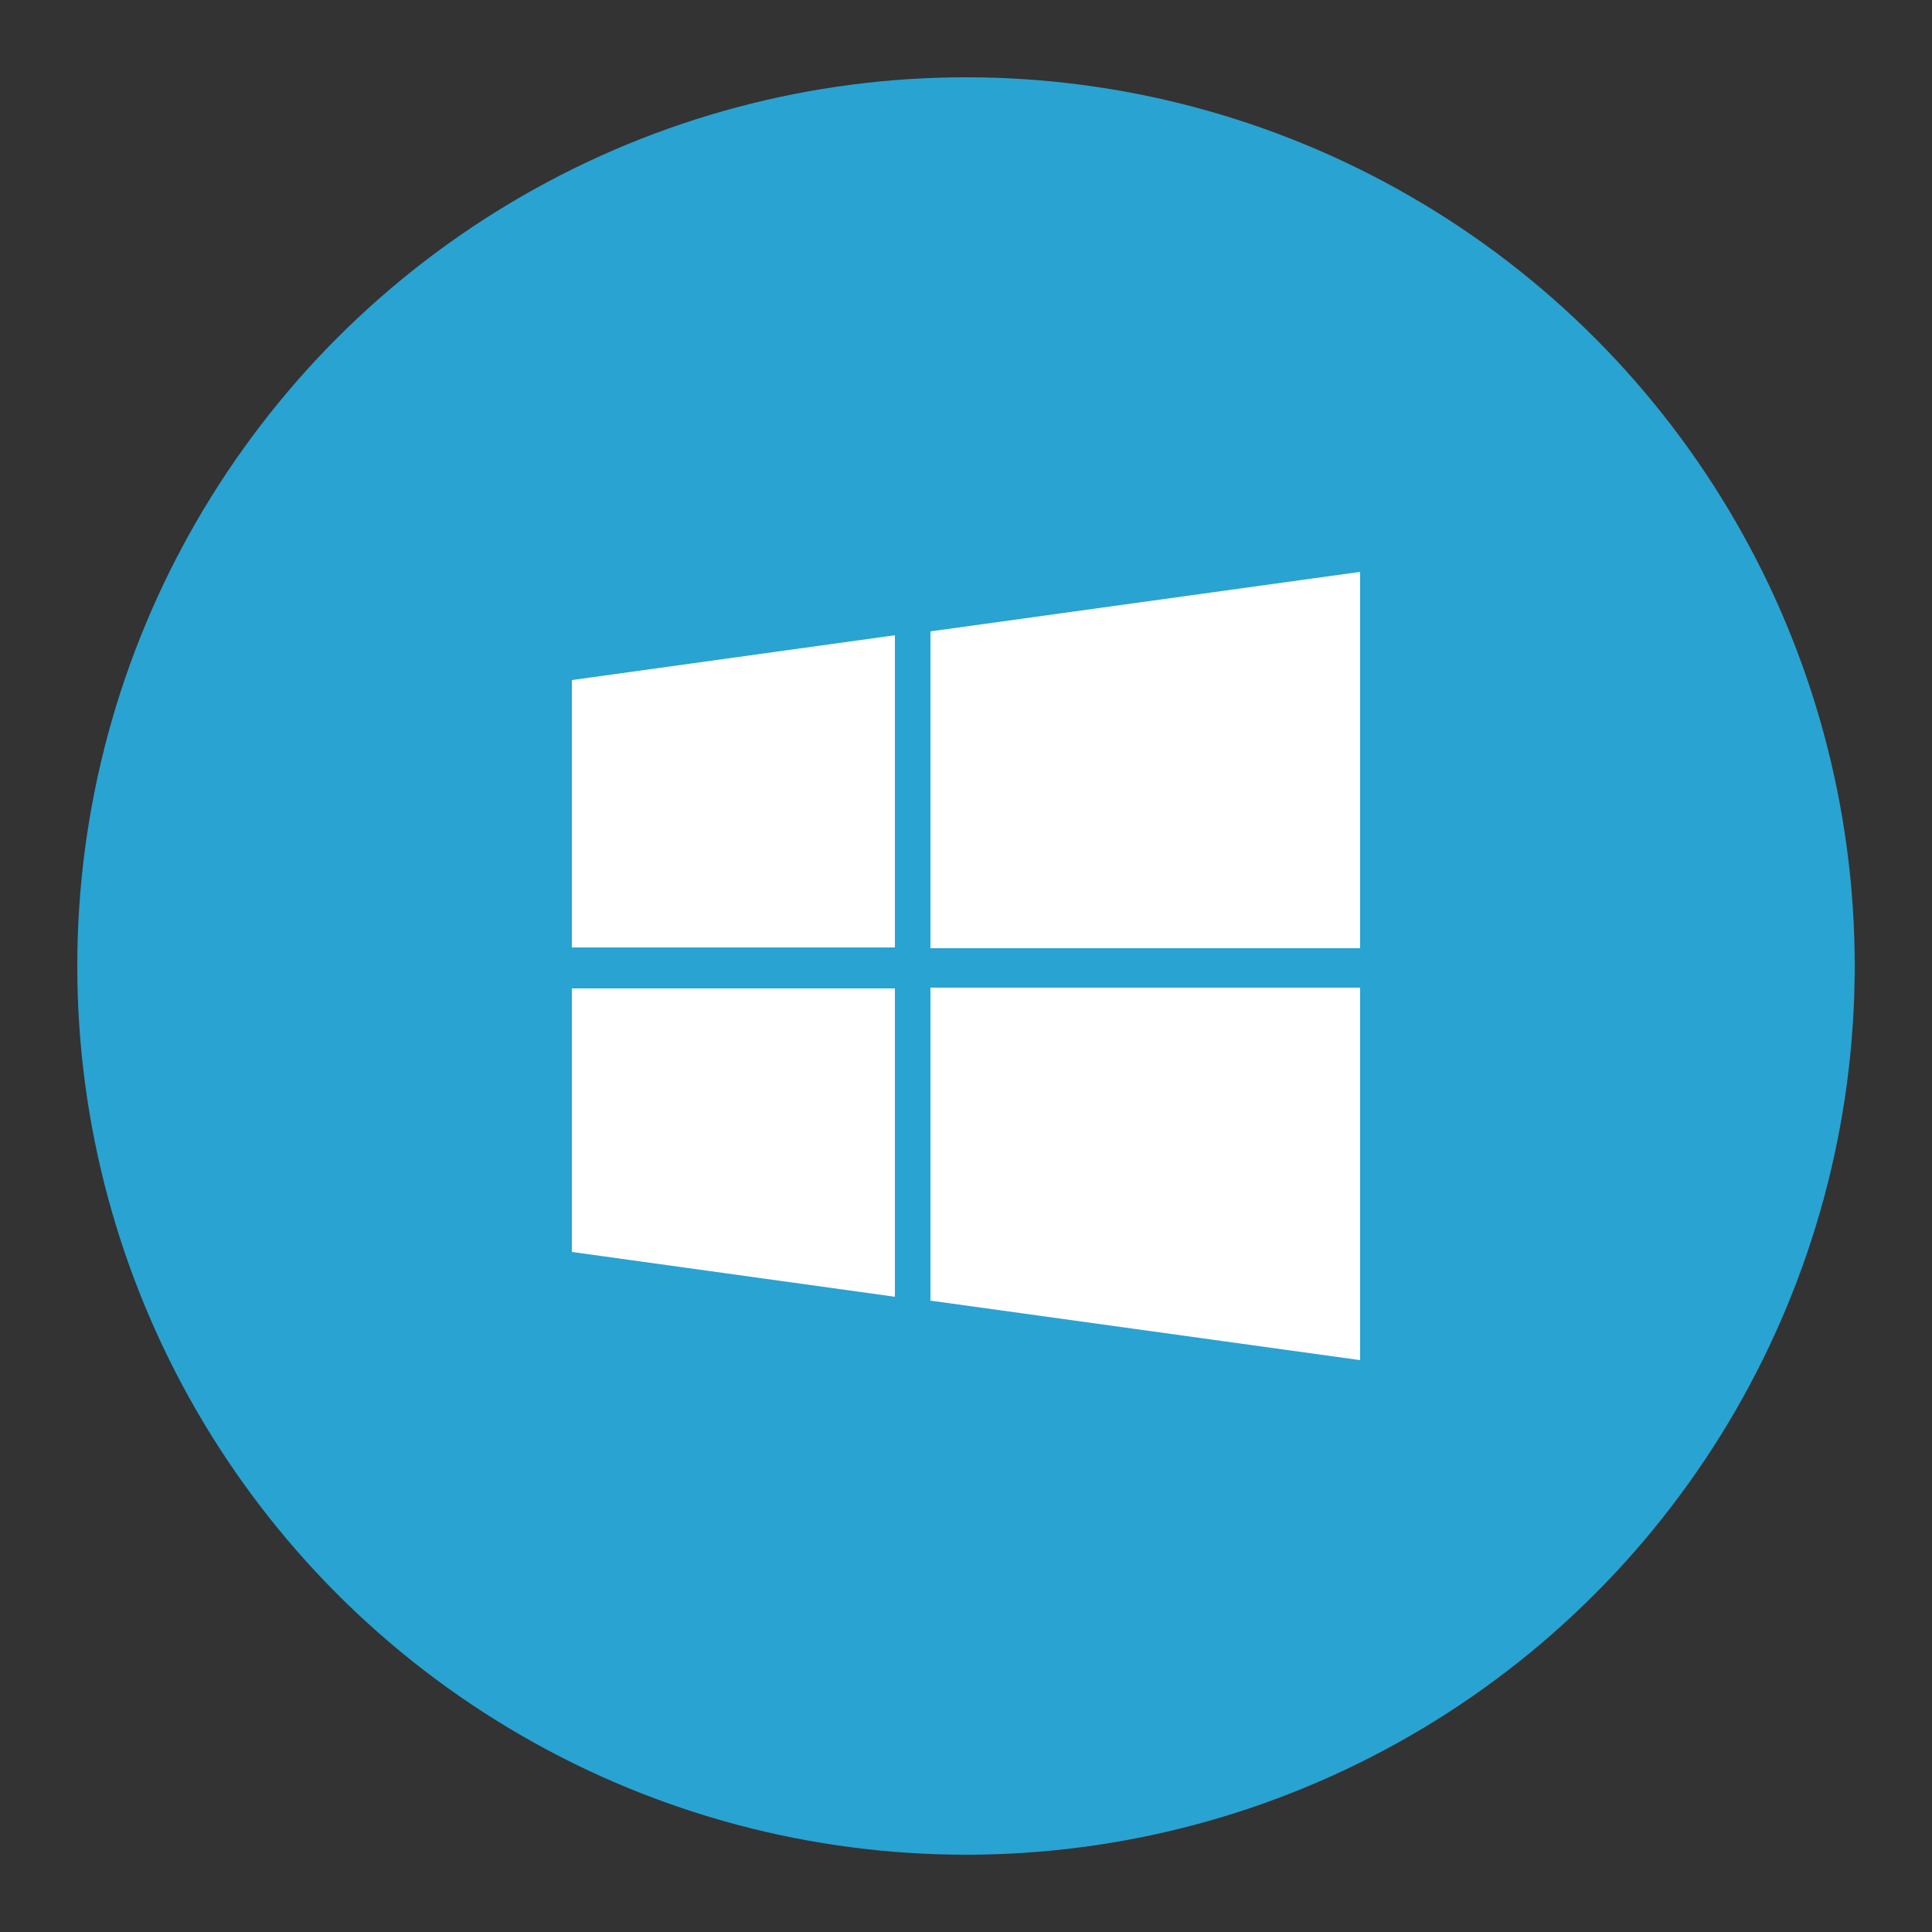 <?xml version="1.0" encoding="utf-8"?>
<!-- Generator: Adobe Illustrator 17.1.0, SVG Export Plug-In . SVG Version: 6.00 Build 0)  -->
<!DOCTYPE svg PUBLIC "-//W3C//DTD SVG 1.1//EN" "http://www.w3.org/Graphics/SVG/1.1/DTD/svg11.dtd">
<svg version="1.1" id="Layer_1" xmlns="http://www.w3.org/2000/svg" xmlns:xlink="http://www.w3.org/1999/xlink" x="0px" y="0px"
	 width="250px" height="250px" viewBox="0 0 250 250" enable-background="new 0 0 250 250" xml:space="preserve">
<rect x="0" y="0" width="250" height="250" fill="#333333" stroke="none"/>
<circle fill="#29A3D2" cx="125" cy="125" r="115"/>
<path display="none" fill="#FFFFFF" d="M61.9,136.8c0-5.8,1.6-11.1,4.7-15.9s7.2-8.4,12.3-10.8c-0.1-1.2-0.1-2.2-0.1-2.8
	c0-9.3,3.3-17.2,9.9-23.8s14.5-9.9,23.8-9.9c6.9,0,13.2,1.9,18.8,5.8s9.7,8.9,12.3,15.1c3.1-2.7,6.7-4.1,10.9-4.1
	c4.6,0,8.6,1.6,11.9,4.9c3.3,3.3,4.9,7.3,4.9,11.9c0,3.3-0.9,6.3-2.7,9.1c5.7,1.3,10.3,4.3,14,8.8c3.7,4.6,5.5,9.8,5.5,15.7
	c0,7-2.5,12.9-7.4,17.9s-10.9,7.4-17.9,7.4H91.3c-8.1,0-15-2.9-20.8-8.6C64.8,151.9,61.9,144.9,61.9,136.8z"/>
<path display="none" fill="#29A3D2" d="M104.2,147.1v-12.2c0-0.8,0.4-1.3,1.1-1.6s1.3-0.2,1.9,0.4l3.9,3.9l9.6-9.6l-9.6-9.6
	l-3.9,3.9c-0.3,0.3-0.8,0.5-1.2,0.5c-0.2,0-0.4,0-0.7-0.1c-0.7-0.3-1.1-0.8-1.1-1.6v-12.2c0-0.5,0.2-0.9,0.5-1.2
	c0.3-0.3,0.8-0.5,1.2-0.5h12.2c0.8,0,1.3,0.4,1.6,1.1c0.3,0.7,0.2,1.3-0.4,1.9l-3.9,3.9l9.6,9.6l9.6-9.6l-3.9-3.9
	c-0.6-0.5-0.7-1.2-0.4-1.9c0.3-0.7,0.8-1.1,1.6-1.1h12.2c0.5,0,0.9,0.2,1.2,0.5s0.5,0.8,0.5,1.2v12.2c0,0.8-0.4,1.3-1.1,1.6
	c-0.2,0.1-0.5,0.1-0.7,0.1c-0.5,0-0.9-0.2-1.2-0.5l-3.9-3.9l-9.6,9.6l9.6,9.6l3.9-3.9c0.5-0.6,1.2-0.7,1.9-0.4s1.1,0.8,1.1,1.6v12.2
	c0,0.5-0.2,0.9-0.5,1.2s-0.8,0.5-1.2,0.5h-12.2c-0.8,0-1.3-0.4-1.6-1.1c-0.3-0.7-0.2-1.3,0.4-1.9l3.9-3.9l-9.6-9.6l-9.6,9.6l3.9,3.9
	c0.6,0.5,0.7,1.2,0.4,1.9c-0.3,0.7-0.8,1.1-1.6,1.1h-12.2c-0.5,0-0.9-0.2-1.2-0.5C104.3,148,104.2,147.6,104.2,147.1z"/>
<path fill="#29A3D2" d="M107.1,144v-17.9c0-0.8,0.3-1.5,0.9-2.1s1.3-0.9,2.1-0.9h1v-6c0-3.8,1.4-7.1,4.1-9.8c2.7-2.7,6-4.1,9.8-4.1
	s7.1,1.4,9.8,4.1s4.1,6,4.1,9.8v6h1c0.8,0,1.5,0.3,2.1,0.9s0.9,1.3,0.9,2.1V144c0,0.8-0.3,1.5-0.9,2.1c-0.6,0.6-1.3,0.9-2.1,0.9
	h-29.8c-0.8,0-1.5-0.3-2.1-0.9C107.4,145.6,107.1,144.9,107.1,144z M117.1,123.2H133v-6c0-2.2-0.8-4.1-2.3-5.6
	c-1.6-1.6-3.4-2.3-5.6-2.3s-4.1,0.8-5.6,2.3c-1.6,1.6-2.3,3.4-2.3,5.6L117.1,123.2L117.1,123.2z"/>
<path display="none" fill="#FFFFFF" d="M84.1,179.5c-5,0-8.3-1.5-10-4.5c-1.6-3-1.1-6.6,1.5-10.8l35.7-56.2V79.6h-4.5
	c-1.2,0-2.3-0.4-3.2-1.3c-0.9-0.9-1.3-2-1.3-3.2s0.4-2.3,1.3-3.2c0.9-0.9,2-1.3,3.2-1.3h36.3c1.2,0,2.3,0.5,3.2,1.3
	c0.9,0.9,1.3,2,1.3,3.2s-0.4,2.3-1.3,3.2c-0.9,0.9-2,1.3-3.2,1.3h-4.5v28.3l35.7,56.2c2.6,4.2,3.2,7.8,1.5,10.8c-1.6,3-5,4.5-10,4.5
	H84.1V179.5z M99.7,143.2h50.5L131,112.7l-1.4-2.2v-2.6V79.6h-9.1v28.3v2.6l-1.4,2.2L99.7,143.2z"/>
<path display="none" fill="#FFFFFF" d="M66.6,149.7c-3.4-7.8-5-16.1-5-24.7s1.7-16.8,5-24.7C70,92.5,74.5,85.7,80.1,80
	c5.7-5.7,12.4-10.2,20.3-13.5c7.8-3.4,16.1-5,24.7-5s16.8,1.7,24.7,5c7.8,3.4,14.6,7.9,20.3,13.5c5.7,5.7,10.2,12.4,13.5,20.3
	c3.4,7.8,5,16.1,5,24.7s-1.7,16.8-5,24.7c-3.4,7.8-7.9,14.6-13.5,20.3s-12.4,10.2-20.3,13.5c-7.8,3.4-16.1,5-24.7,5
	s-16.8-1.7-24.7-5c-7.8-3.4-14.6-7.9-20.3-13.5C74.4,164.2,69.9,157.5,66.6,149.7z M77,99.4c-4.3,8.1-6.4,16.6-6.4,25.6
	s2.1,17.5,6.4,25.6l13.7-13.7c-1.3-3.9-2-7.8-2-11.8s0.7-8,2-11.8L77,99.4L77,99.4z M105.8,105.8c-5.3,5.3-8,11.7-8,19.2
	s2.7,13.9,8,19.2s11.7,8,19.2,8s13.9-2.7,19.2-8s8-11.7,8-19.2s-2.7-13.9-8-19.2s-11.7-8-19.2-8S111.1,100.5,105.8,105.8z M99.4,77
	l13.7,13.7c3.9-1.3,7.8-2,11.8-2c4,0,8,0.7,11.8,2L150.6,77c-8.1-4.3-16.6-6.4-25.6-6.4C116,70.6,107.5,72.7,99.4,77z M99.4,173
	c8.1,4.3,16.6,6.4,25.6,6.4s17.5-2.1,25.6-6.4l-13.7-13.7c-3.9,1.3-7.8,2-11.8,2s-8-0.7-11.8-2L99.4,173z M159.3,136.8l13.7,13.7
	c4.3-8.1,6.4-16.6,6.4-25.6s-2.1-17.5-6.4-25.6L159.3,113c1.3,3.9,2,7.8,2,11.8C161.3,129,160.6,133,159.3,136.8z"/>
<path display="none" fill="#FFFFFF" d="M63.6,151c0-1.2,0.4-2.2,1.3-3c0.9-0.9,1.9-1.3,3-1.3V125c0-0.4,0-1.1,0-2.4
	c0-1.2,0-2.1,0-2.6s0.1-1.3,0.2-2.3c0.1-1.1,0.2-1.9,0.4-2.5c0.2-0.6,0.5-1.3,0.9-2.1c0.4-0.8,0.9-1.4,1.5-2l13.4-13.4
	c0.9-0.9,2-1.6,3.4-2.2s2.7-0.9,4-0.9h10.8v-13c0-1.2,0.4-2.2,1.3-3c0.9-0.9,1.9-1.3,3-1.3H176c1.2,0,2.2,0.4,3,1.3
	c0.9,0.9,1.3,1.9,1.3,3V151c0,0.7-0.1,1.3-0.3,1.8s-0.5,0.9-0.9,1.3c-0.4,0.3-0.8,0.6-1.1,0.8s-0.8,0.3-1.6,0.4
	c-0.7,0.1-1.3,0.1-1.5,0.1c-0.3,0-0.8,0-1.7,0s-1.4,0-1.5,0c0,4.8-1.7,8.9-5.1,12.2c-3.4,3.4-7.5,5.1-12.2,5.1
	c-4.8,0-8.9-1.7-12.2-5.1s-5.1-7.5-5.1-12.2h-26c0,4.8-1.7,8.9-5.1,12.2c-3.4,3.4-7.5,5.1-12.2,5.1c-4.8,0-8.9-1.7-12.2-5.1
	c-3.4-3.4-5.1-7.5-5.1-12.2h-4.3c-0.1,0-0.6,0-1.5,0s-1.5,0-1.7,0c-0.3,0-0.8-0.1-1.5-0.1c-0.7-0.1-1.3-0.2-1.6-0.4
	c-0.3-0.2-0.7-0.5-1.1-0.8s-0.7-0.7-0.9-1.3C63.7,152.2,63.6,151.6,63.6,151z M76.6,120.7h26v-17.3H91.8c-0.6,0-1.1,0.2-1.5,0.6
	l-13.2,13.2c-0.4,0.4-0.6,0.9-0.6,1.5L76.6,120.7L76.6,120.7z M87.8,149.2c-1.7,1.7-2.6,3.7-2.6,6.1c0,2.3,0.9,4.4,2.6,6.1
	c1.7,1.7,3.7,2.6,6.1,2.6c2.3,0,4.4-0.9,6.1-2.6c1.7-1.7,2.6-3.7,2.6-6.1c0-2.3-0.9-4.4-2.6-6.1c-1.7-1.7-3.7-2.6-6.1-2.6
	C91.5,146.6,89.5,147.5,87.8,149.2z M148.4,149.2c-1.7,1.7-2.6,3.7-2.6,6.1c0,2.3,0.9,4.4,2.6,6.1c1.7,1.7,3.7,2.6,6.1,2.6
	c2.3,0,4.4-0.9,6.1-2.6c1.7-1.7,2.6-3.7,2.6-6.1c0-2.3-0.9-4.4-2.6-6.1c-1.7-1.7-3.7-2.6-6.1-2.6
	C152.1,146.6,150.1,147.5,148.4,149.2z"/>
<path display="none" fill="#FFFFFF" d="M73.9,167.6v-29.8c0-1.2,0.4-2.2,1.3-3c0.8-0.8,1.8-1.3,3-1.3H108c1.2,0,2.2,0.4,3,1.3
	c0.8,0.8,1.3,1.8,1.3,3c0,1.2-0.4,2.2-1.3,3l-9.1,9.1c3.1,2.9,6.7,5.2,10.7,6.8c4,1.6,8.1,2.4,12.4,2.4c5.9,0,11.5-1.4,16.6-4.3
	c5.1-2.9,9.3-6.9,12.4-11.9c0.5-0.8,1.7-3.3,3.5-7.8c0.4-1,1-1.5,2-1.5h12.8c0.6,0,1.1,0.2,1.5,0.6c0.4,0.4,0.6,0.9,0.6,1.5
	c0,0.2,0,0.4-0.1,0.5c-2.8,11.9-8.8,21.5-17.8,28.9c-9.1,7.4-19.7,11.1-31.8,11.1c-6.5,0-12.7-1.2-18.8-3.7
	c-6.1-2.4-11.5-5.9-16.2-10.4l-8.6,8.6c-0.8,0.8-1.8,1.3-3,1.3c-1.2,0-2.2-0.4-3-1.3C74.3,169.7,73.9,168.7,73.9,167.6z M75.1,114.4
	v-0.5C78,102,84,92.4,93.1,85c9.1-7.4,19.7-11.1,31.9-11.1c6.5,0,12.8,1.2,18.9,3.7c6.1,2.5,11.6,5.9,16.3,10.4l8.7-8.6
	c0.8-0.8,1.8-1.3,3-1.3c1.2,0,2.2,0.4,3,1.3c0.8,0.8,1.3,1.8,1.3,3v29.8c0,1.2-0.4,2.2-1.3,3c-0.8,0.8-1.8,1.3-3,1.3H142
	c-1.2,0-2.2-0.4-3-1.3c-0.8-0.8-1.3-1.8-1.3-3c0-1.2,0.4-2.2,1.3-3l9.2-9.2c-6.6-6.1-14.3-9.1-23.2-9.1c-5.9,0-11.5,1.4-16.6,4.3
	c-5.1,2.9-9.3,6.9-12.4,11.9c-0.5,0.8-1.7,3.4-3.5,7.8c-0.4,1-1,1.5-2,1.5H77.2c-0.6,0-1.1-0.2-1.5-0.6
	C75.3,115.4,75.1,114.9,75.1,114.4z"/>
<path display="none" fill="#FFFFFF" d="M79.7,139.5V85.1c0-1.2,0.4-2.3,1.3-3.2c0.9-0.9,2-1.3,3.2-1.3h81.6c1.2,0,2.3,0.5,3.2,1.3
	c0.9,0.9,1.3,2,1.3,3.2v54.4c0,4.1-0.8,8.1-2.4,12.1c-1.6,4-3.5,7.5-5.9,10.6c-2.3,3.1-5.1,6.1-8.4,9c-3.2,2.9-6.2,5.4-9,7.3
	c-2.7,1.9-5.6,3.8-8.6,5.5c-3,1.7-5.1,2.9-6.3,3.5c-1.3,0.6-2.3,1.1-3,1.4c-0.6,0.3-1.2,0.4-1.8,0.4c-0.7,0-1.3-0.1-1.8-0.4
	c-0.8-0.3-1.8-0.8-3-1.4c-1.3-0.6-3.4-1.8-6.3-3.5c-3-1.7-5.8-3.6-8.6-5.5c-2.7-1.9-5.7-4.4-9-7.3c-3.2-2.9-6-5.9-8.4-9
	c-2.3-3.1-4.3-6.6-5.9-10.6C80.5,147.6,79.7,143.6,79.7,139.5z M125,174.7c5.6-3,10.6-6.2,15.1-9.7c11.1-8.7,16.6-17.2,16.6-25.5
	V94.2H125V174.7z"/>
<path display="none" fill="#FFFFFF" d="M58.9,157.7v-75c0-3,1.1-5.6,3.2-7.8c2.2-2.2,4.8-3.2,7.8-3.2h110.2c3,0,5.6,1.1,7.8,3.2
	c2.2,2.2,3.2,4.8,3.2,7.8v75c0,3-1.1,5.6-3.2,7.8c-2.2,2.2-4.8,3.2-7.8,3.2h-37.5c0,1.7,0.4,3.5,1.1,5.3c0.7,1.9,1.5,3.5,2.2,4.9
	c0.7,1.4,1.1,2.4,1.1,3c0,1.2-0.4,2.2-1.3,3.1c-0.9,0.9-1.9,1.3-3.1,1.3h-35.3c-1.2,0-2.2-0.4-3.1-1.3c-0.9-0.9-1.3-1.9-1.3-3.1
	c0-0.6,0.4-1.7,1.1-3c0.7-1.4,1.5-3,2.2-4.8c0.7-1.8,1.1-3.6,1.1-5.4H69.9c-3,0-5.6-1.1-7.8-3.2C59.9,163.3,58.9,160.7,58.9,157.7z
	 M67.7,140c0,0.6,0.2,1.1,0.7,1.6c0.4,0.4,1,0.7,1.6,0.7h110.2c0.6,0,1.1-0.2,1.6-0.7c0.4-0.4,0.7-1,0.7-1.6V82.7
	c0-0.6-0.2-1.1-0.7-1.6c-0.4-0.4-1-0.7-1.6-0.7H69.9c-0.6,0-1.1,0.2-1.6,0.7c-0.4,0.4-0.7,1-0.7,1.6V140z"/>
<path display="none" fill="#FFFFFF" d="M61.2,131v-12.3c0-0.4,0.2-0.9,0.5-1.3c0.3-0.4,0.7-0.7,1.1-0.7l10.3-1.6
	c0.5-1.5,1.2-3.2,2.1-5c-1.5-2.1-3.5-4.7-6-7.6c-0.3-0.5-0.5-0.9-0.5-1.3c0-0.5,0.2-1,0.5-1.3c1-1.3,2.8-3.3,5.4-5.9
	c2.7-2.6,4.4-3.9,5.2-3.9c0.5,0,1,0.2,1.4,0.5l7.6,6c1.5-0.8,3.2-1.5,5.1-2.1c0.5-4.8,1-8.2,1.5-10.2c0.3-1.1,1-1.6,2-1.6h12.4
	c0.5,0,0.9,0.2,1.3,0.5s0.6,0.7,0.7,1.2l1.5,10.2c1.5,0.4,3.2,1.1,5,2.1l7.8-5.9c0.4-0.3,0.8-0.5,1.3-0.5c0.5,0,1,0.2,1.4,0.5
	c6.4,5.9,9.6,9.4,9.6,10.6c0,0.4-0.2,0.8-0.5,1.3c-0.5,0.7-1.5,1.9-2.8,3.6c-1.3,1.7-2.3,3-3,4c1,2.1,1.8,3.9,2.3,5.4l10.1,1.5
	c0.4,0.1,0.8,0.3,1.1,0.7c0.3,0.4,0.5,0.8,0.5,1.3v12.3c0,0.4-0.2,0.9-0.5,1.3c-0.3,0.4-0.7,0.7-1.1,0.7l-10.3,1.6
	c-0.5,1.6-1.2,3.2-2.1,5c1.5,2.1,3.5,4.7,6,7.6c0.3,0.4,0.5,0.9,0.5,1.3c0,0.5-0.2,1-0.5,1.3c-1,1.3-2.8,3.3-5.5,5.9
	c-2.6,2.6-4.4,4-5.2,4c-0.5,0-1-0.2-1.4-0.5l-7.6-6c-1.6,0.8-3.3,1.5-5.1,2.1c-0.5,4.8-1,8.2-1.5,10.3c-0.3,1.1-1,1.6-2,1.6H97.6
	c-0.5,0-0.9-0.2-1.3-0.5s-0.6-0.7-0.7-1.2l-1.5-10.2c-1.5-0.4-3.2-1.1-5-2.1l-7.8,5.9c-0.3,0.3-0.8,0.5-1.3,0.5
	c-0.5,0-1-0.2-1.4-0.5c-6.4-5.9-9.6-9.4-9.6-10.6c0-0.4,0.2-0.8,0.5-1.3c0.4-0.6,1.3-1.8,2.7-3.5c1.4-1.7,2.4-3.1,3.1-4.1
	c-1-1.9-1.8-3.8-2.3-5.4l-10.1-1.6c-0.4,0-0.8-0.3-1.1-0.6C61.4,131.9,61.2,131.5,61.2,131z M91.7,112.9c-3.3,3.3-5,7.3-5,12
	c0,4.7,1.7,8.7,5,12s7.3,5,12,5c4.7,0,8.7-1.7,12-5s5-7.3,5-12c0-4.7-1.7-8.7-5-12s-7.3-5-12-5C99.1,108,95.1,109.6,91.7,112.9z
	 M147.6,97.7c-6.6-0.7-9.9-1.3-9.9-2.1v-9.3c0-0.7,3.3-1.4,9.9-2.1c0.6-1.3,1.2-2.4,2-3.5c-2.3-5-3.4-8.1-3.4-9.2
	c0-0.2,0.1-0.3,0.3-0.5c0.2-0.1,1-0.5,2.3-1.3c1.4-0.8,2.7-1.5,3.9-2.3c1.2-0.7,1.9-1.1,2-1.1c0.4,0,1.4,1,3.1,3.1
	c1.7,2.1,2.8,3.6,3.5,4.5c0.9-0.1,1.5-0.1,2-0.1c0.4,0,1.1,0,2,0.1c2.3-3.1,4.3-5.6,6.1-7.4l0.4-0.1c0.2,0,2.9,1.6,8.2,4.6
	c0.2,0.1,0.3,0.3,0.3,0.5c0,1.1-1.1,4.2-3.4,9.2c0.8,1,1.4,2.2,2,3.5c6.6,0.7,9.9,1.4,9.9,2.1v9.3c0,0.7-3.3,1.4-9.9,2.1
	c-0.5,1.2-1.2,2.3-2,3.5c2.3,5,3.4,8.1,3.4,9.2c0,0.2-0.1,0.3-0.3,0.5c-5.4,3.1-8.1,4.7-8.2,4.7c-0.4,0-1.4-1-3.1-3.1
	c-1.7-2.1-2.8-3.6-3.5-4.5c-0.9,0.1-1.6,0.1-2,0.1c-0.4,0-1.1,0-2-0.1c-0.6,0.9-1.8,2.4-3.5,4.5c-1.7,2.1-2.7,3.1-3.1,3.1
	c-0.1,0-2.8-1.6-8.2-4.7c-0.2-0.1-0.3-0.3-0.3-0.5c0-1.1,1.1-4.2,3.4-9.2C148.8,100,148.2,98.9,147.6,97.7L147.6,97.7z M147.6,165.7
	c-6.6-0.7-9.9-1.3-9.9-2.1v-9.3c0-0.7,3.3-1.4,9.9-2.1c0.6-1.3,1.2-2.4,2-3.5c-2.3-5-3.4-8.1-3.4-9.2c0-0.2,0.1-0.3,0.3-0.5
	c0.2-0.1,1-0.5,2.3-1.3c1.4-0.8,2.7-1.5,3.9-2.3c1.2-0.7,1.9-1.1,2-1.1c0.4,0,1.4,1,3.1,3.1c1.7,2.1,2.8,3.6,3.5,4.5
	c0.9-0.1,1.5-0.1,2-0.1c0.4,0,1.1,0,2,0.1c2.3-3.1,4.3-5.6,6.1-7.4l0.4-0.1c0.2,0,2.9,1.6,8.2,4.6c0.2,0.1,0.3,0.3,0.3,0.5
	c0,1.1-1.1,4.2-3.4,9.2c0.8,1,1.4,2.2,2,3.5c6.6,0.7,9.9,1.4,9.9,2.1v9.3c0,0.7-3.3,1.4-9.9,2.1c-0.5,1.2-1.2,2.3-2,3.5
	c2.3,5,3.4,8.1,3.4,9.2c0,0.2-0.1,0.3-0.3,0.5c-5.4,3.1-8.1,4.7-8.2,4.7c-0.4,0-1.4-1-3.1-3.1c-1.7-2.1-2.8-3.6-3.5-4.5
	c-0.9,0.1-1.6,0.1-2,0.1c-0.4,0-1.1,0-2-0.1c-0.6,0.9-1.8,2.4-3.5,4.5c-1.7,2.1-2.7,3.1-3.1,3.1c-0.1,0-2.8-1.6-8.2-4.7
	c-0.2-0.1-0.3-0.3-0.3-0.5c0-1.1,1.1-4.2,3.4-9.2C148.8,168,148.2,166.9,147.6,165.7L147.6,165.7z M154.8,91c0,2.3,0.8,4.3,2.5,6
	s3.7,2.5,6,2.5c2.3,0,4.3-0.8,6-2.5s2.5-3.7,2.5-6c0-2.3-0.8-4.3-2.5-6c-1.7-1.7-3.7-2.5-6-2.5c-2.3,0-4.3,0.8-6,2.5
	C155.6,86.7,154.8,88.7,154.8,91z M154.8,159c0,2.3,0.8,4.3,2.5,6s3.7,2.5,6,2.5c2.3,0,4.3-0.8,6-2.5s2.5-3.7,2.5-6
	c0-2.3-0.8-4.3-2.5-6c-1.7-1.7-3.7-2.5-6-2.5c-2.3,0-4.3,0.8-6,2.5C155.6,154.7,154.8,156.7,154.8,159z"/>
<path fill="#FFFFFF" d="M74,122.7V88l41.8-5.8v40.4H74z M74,162v-34.1h41.8v39.9L74,162z M120.4,122.7v-41L176,74v48.7H120.4z
	 M120.4,168.3v-40.5H176V176L120.4,168.3z"/>
</svg>
